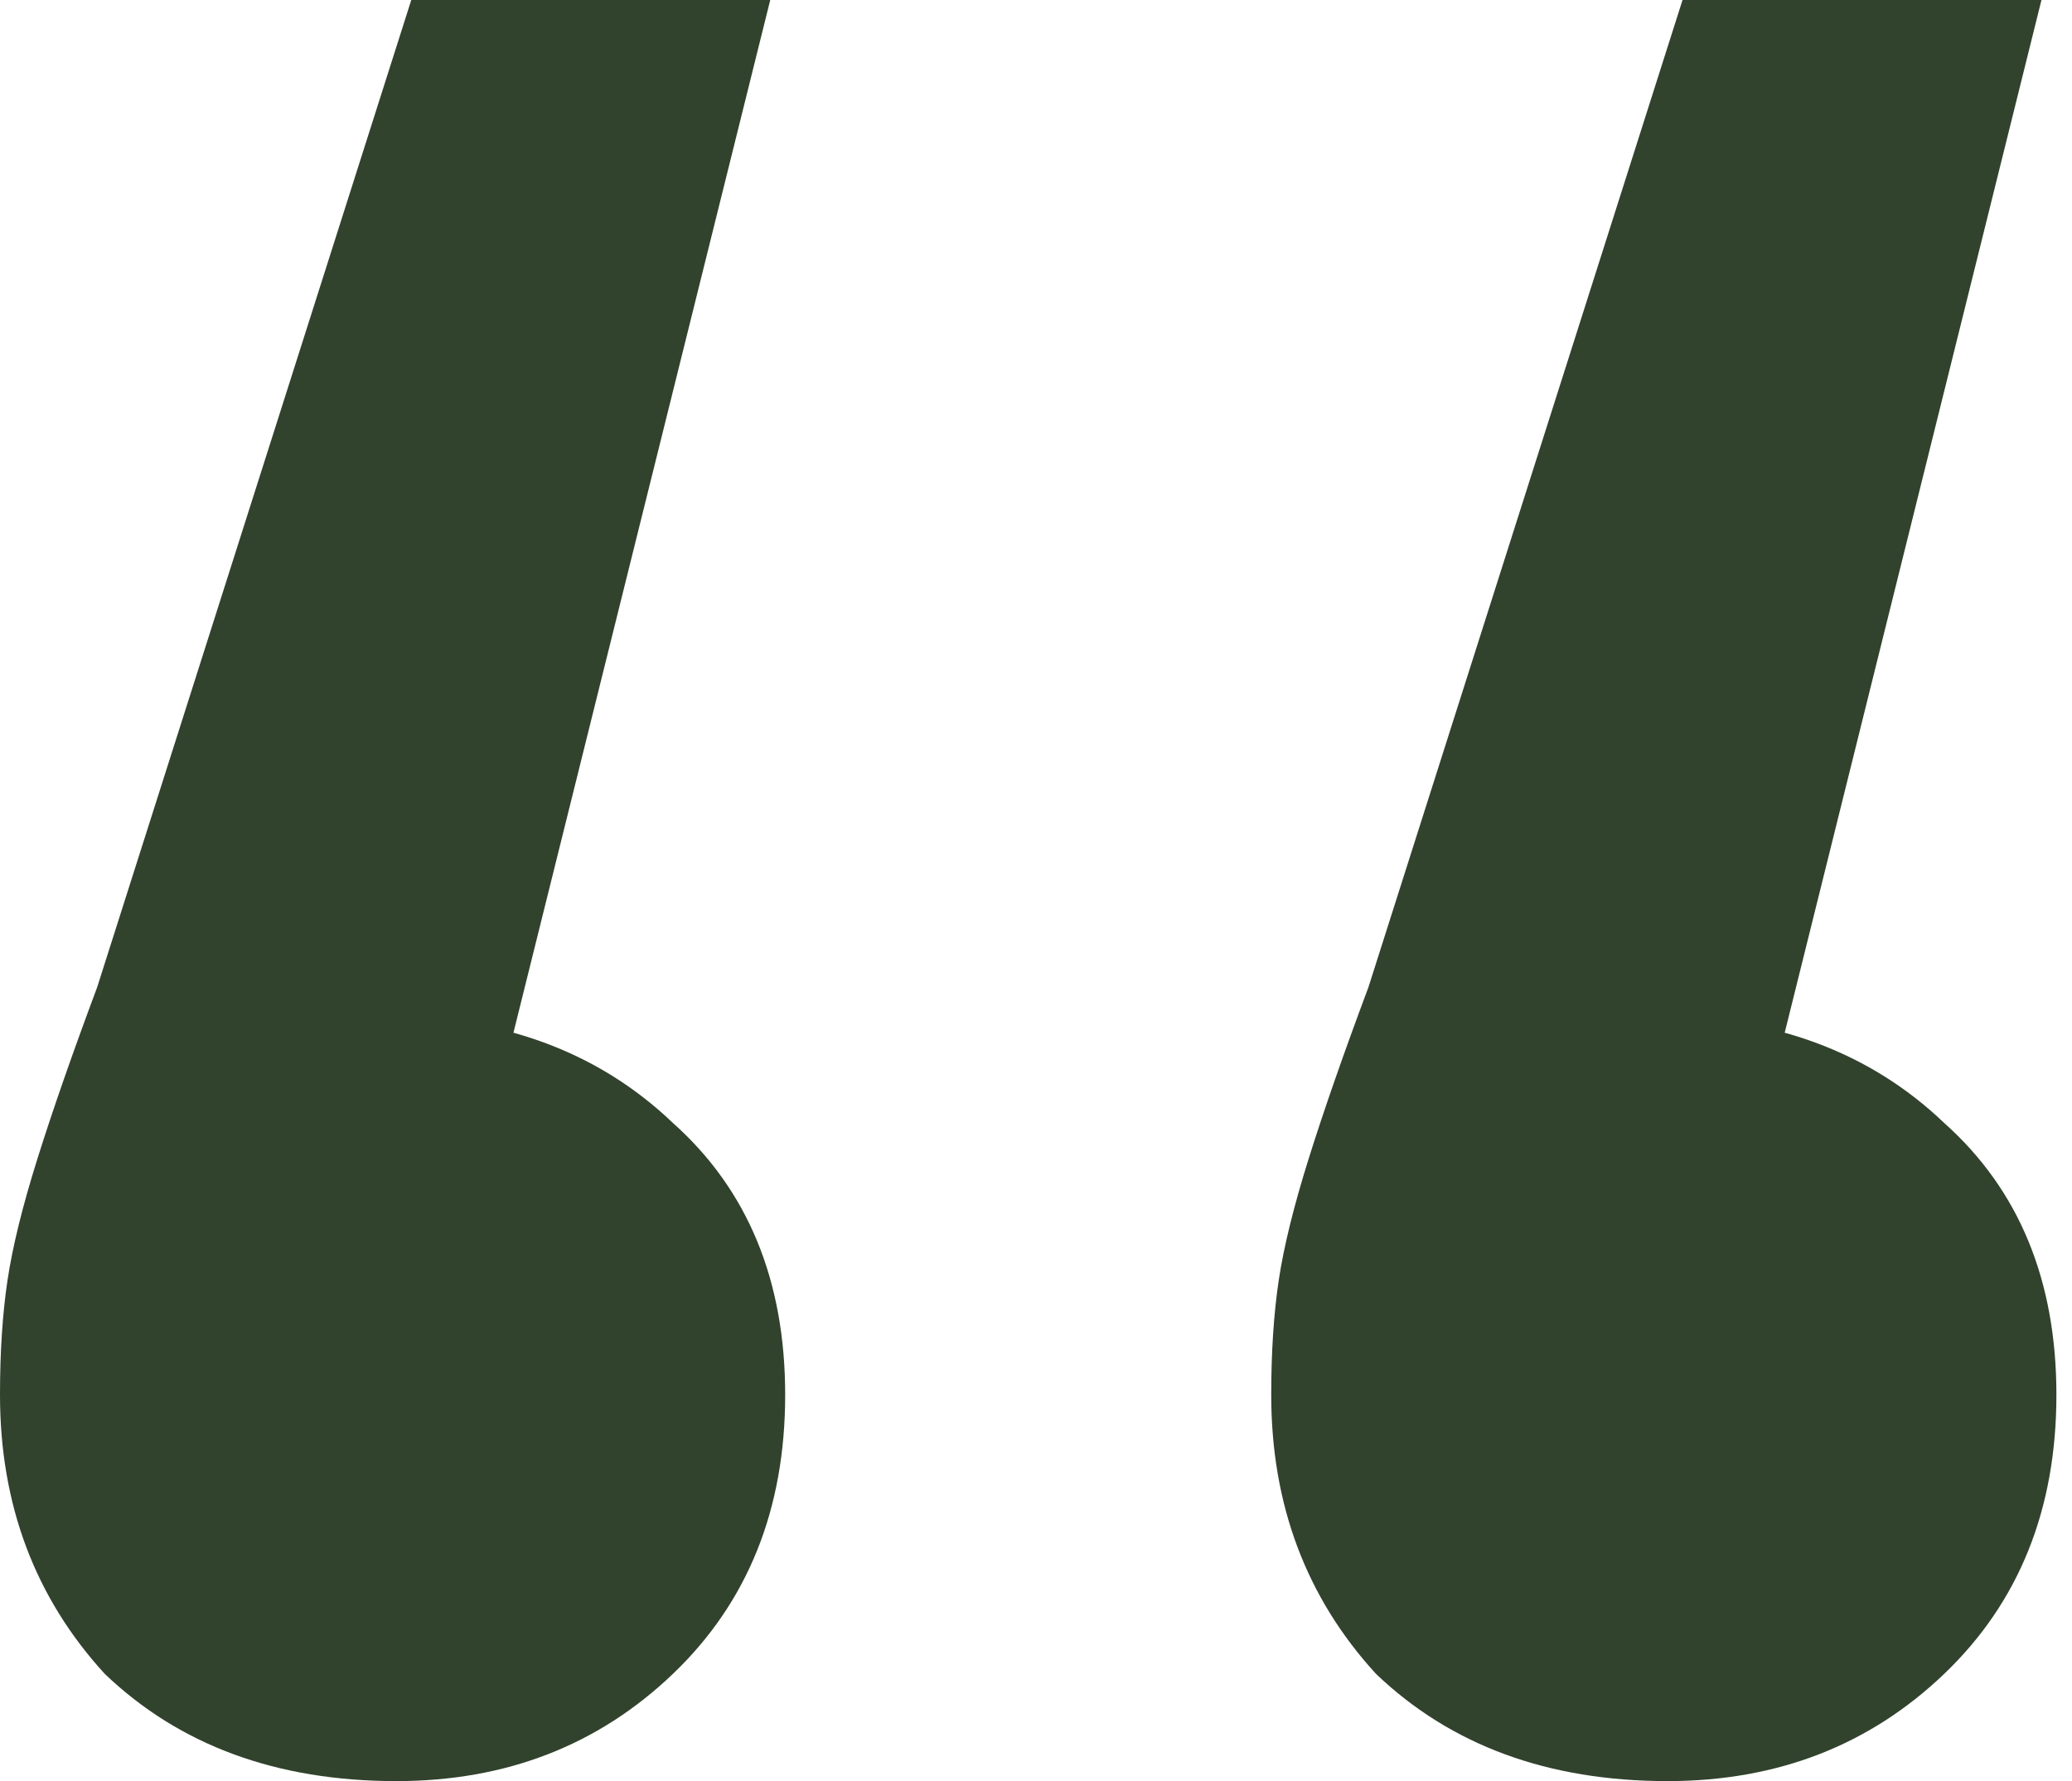 <svg preserveAspectRatio="none" width="100%" height="100%" overflow="visible" style="display: block;" viewBox="0 0 57 49" fill="none" xmlns="http://www.w3.org/2000/svg">
<path id="&#226;&#128;&#156;" d="M21.189 0L12.137 36.406L10.491 27.944C13.783 27.944 16.457 28.928 18.514 30.896C20.571 32.732 21.6 35.225 21.6 38.373C21.6 41.522 20.571 44.08 18.514 46.048C16.457 48.016 13.92 49 10.903 49C7.611 49 4.937 48.016 2.88 46.048C0.96 43.949 0 41.391 0 38.373C0 37.193 0.069 36.143 0.206 35.225C0.343 34.307 0.617 33.191 1.029 31.88C1.44 30.568 1.989 28.993 2.674 27.157L11.314 0H21.189ZM56.16 0L47.109 36.406L45.463 27.944C48.754 27.944 51.429 28.928 53.486 30.896C55.543 32.732 56.571 35.225 56.571 38.373C56.571 41.522 55.543 44.08 53.486 46.048C51.429 48.016 48.891 49 45.874 49C42.583 49 39.909 48.016 37.851 46.048C35.931 43.949 34.971 41.391 34.971 38.373C34.971 37.193 35.04 36.143 35.177 35.225C35.314 34.307 35.589 33.191 36 31.88C36.411 30.568 36.96 28.993 37.646 27.157L46.286 0H56.16Z" fill="#31422D"/>
</svg>
